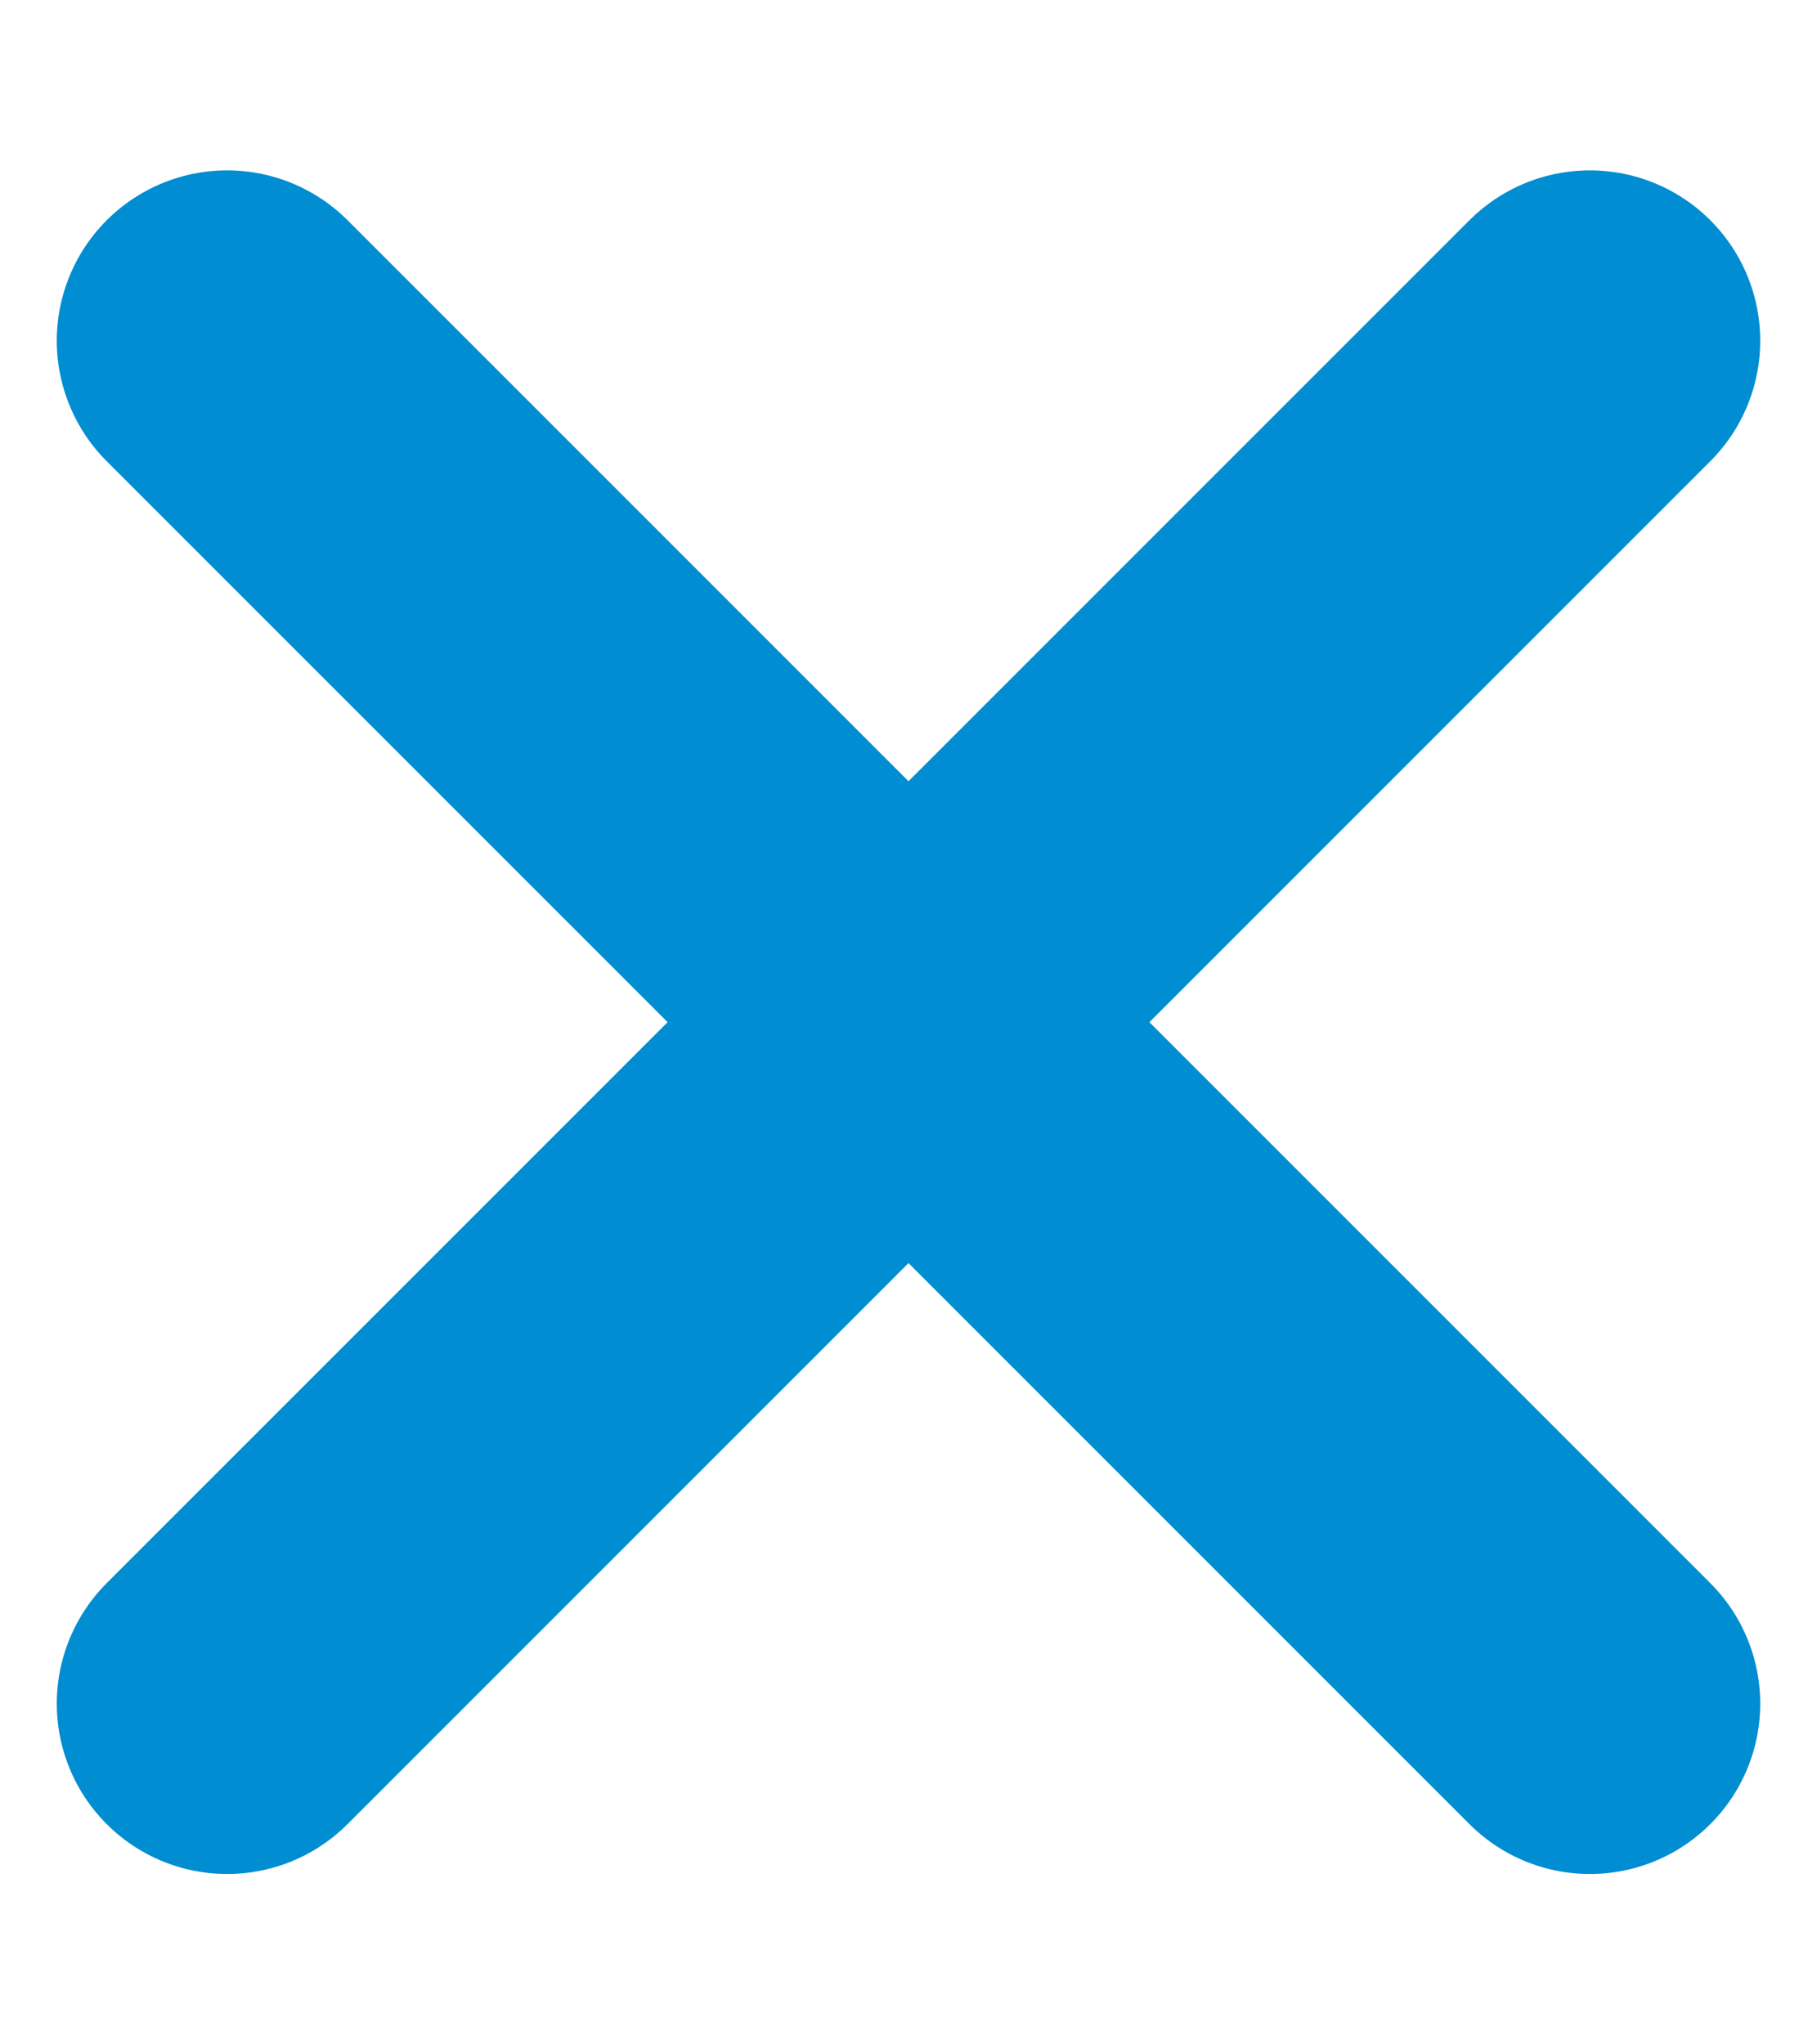 <svg width="8" height="9" viewBox="0 0 8 9" fill="none" xmlns="http://www.w3.org/2000/svg">
<path d="M7 1.5L1 7.5M1 1.5L7 7.5" stroke="#008DD2" stroke-width="1.5" stroke-linecap="round" stroke-linejoin="round"/>
</svg>
